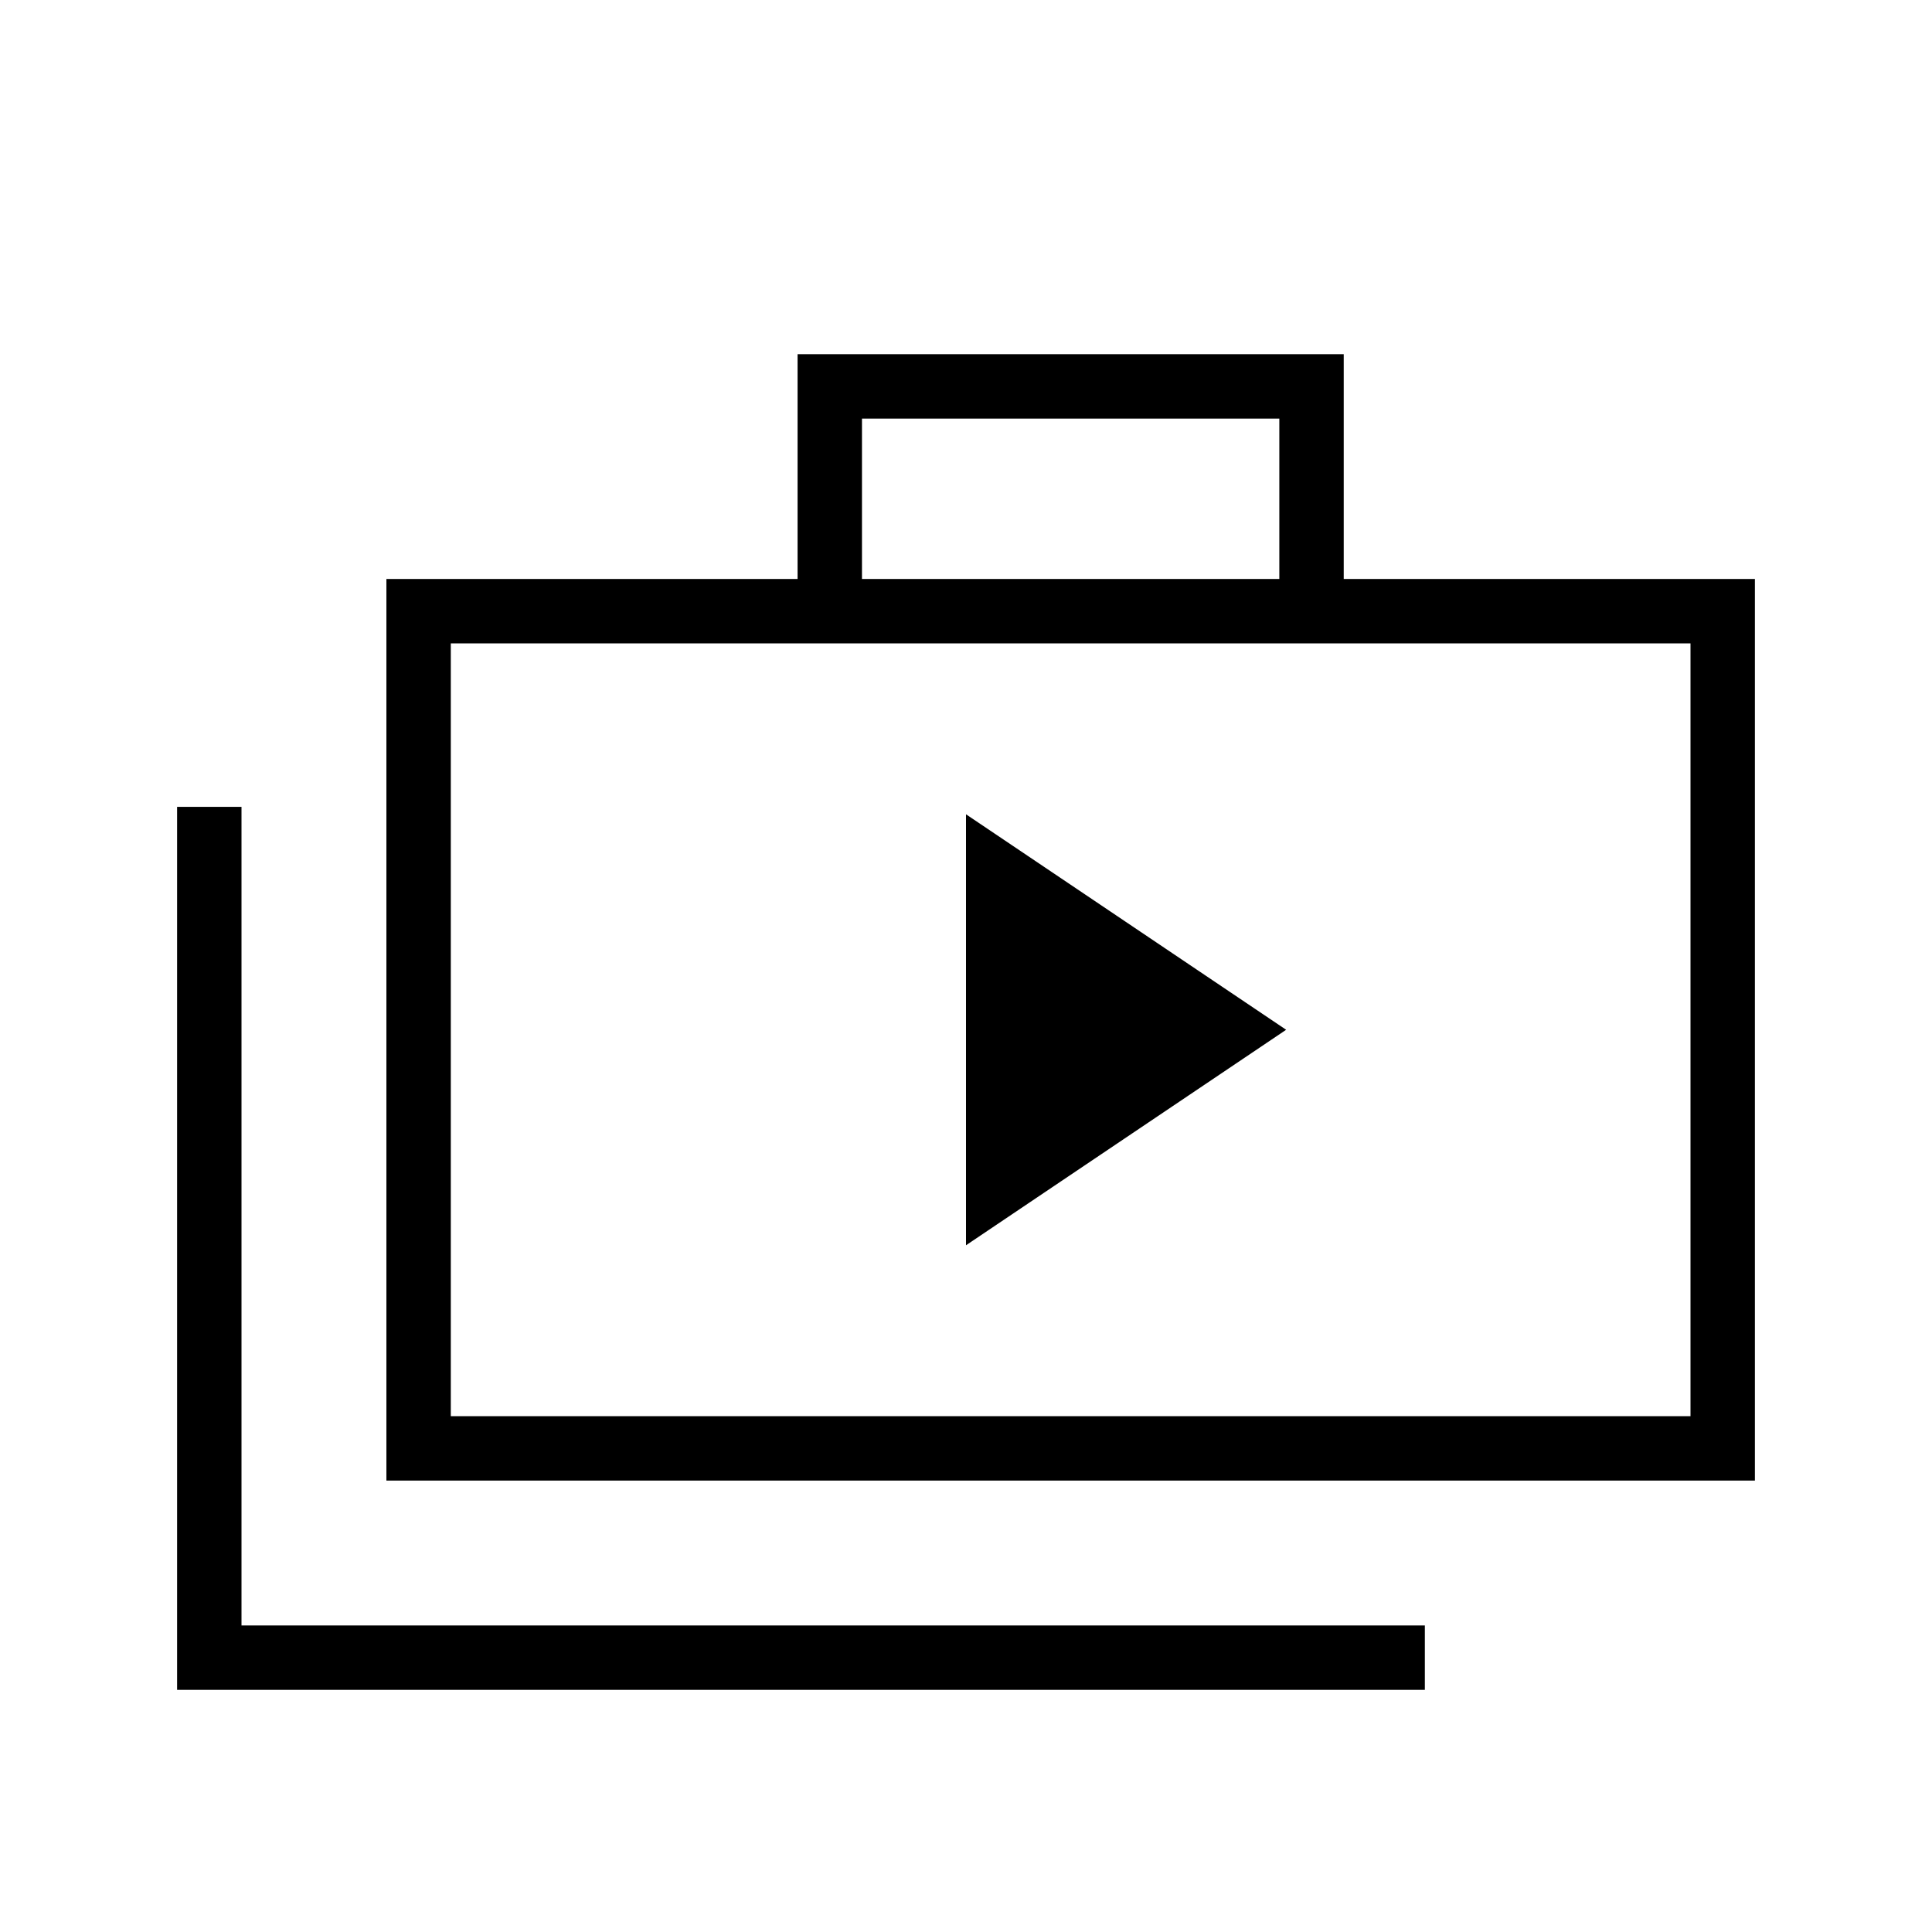 <svg xmlns="http://www.w3.org/2000/svg" height="20" viewBox="0 -960 960 960" width="20"><path d="m480-341.23 159.08-107.08L480-555.38v214.15ZM88-120.31v-438.77h32v406.77h588v32H88Zm104-104v-448h204.31V-784h271.38v111.69H872v448H192Zm236.31-448h207.38V-752H428.31v79.69ZM224-256.31h616v-384H224v384Zm0-384v384-384Z"/></svg>